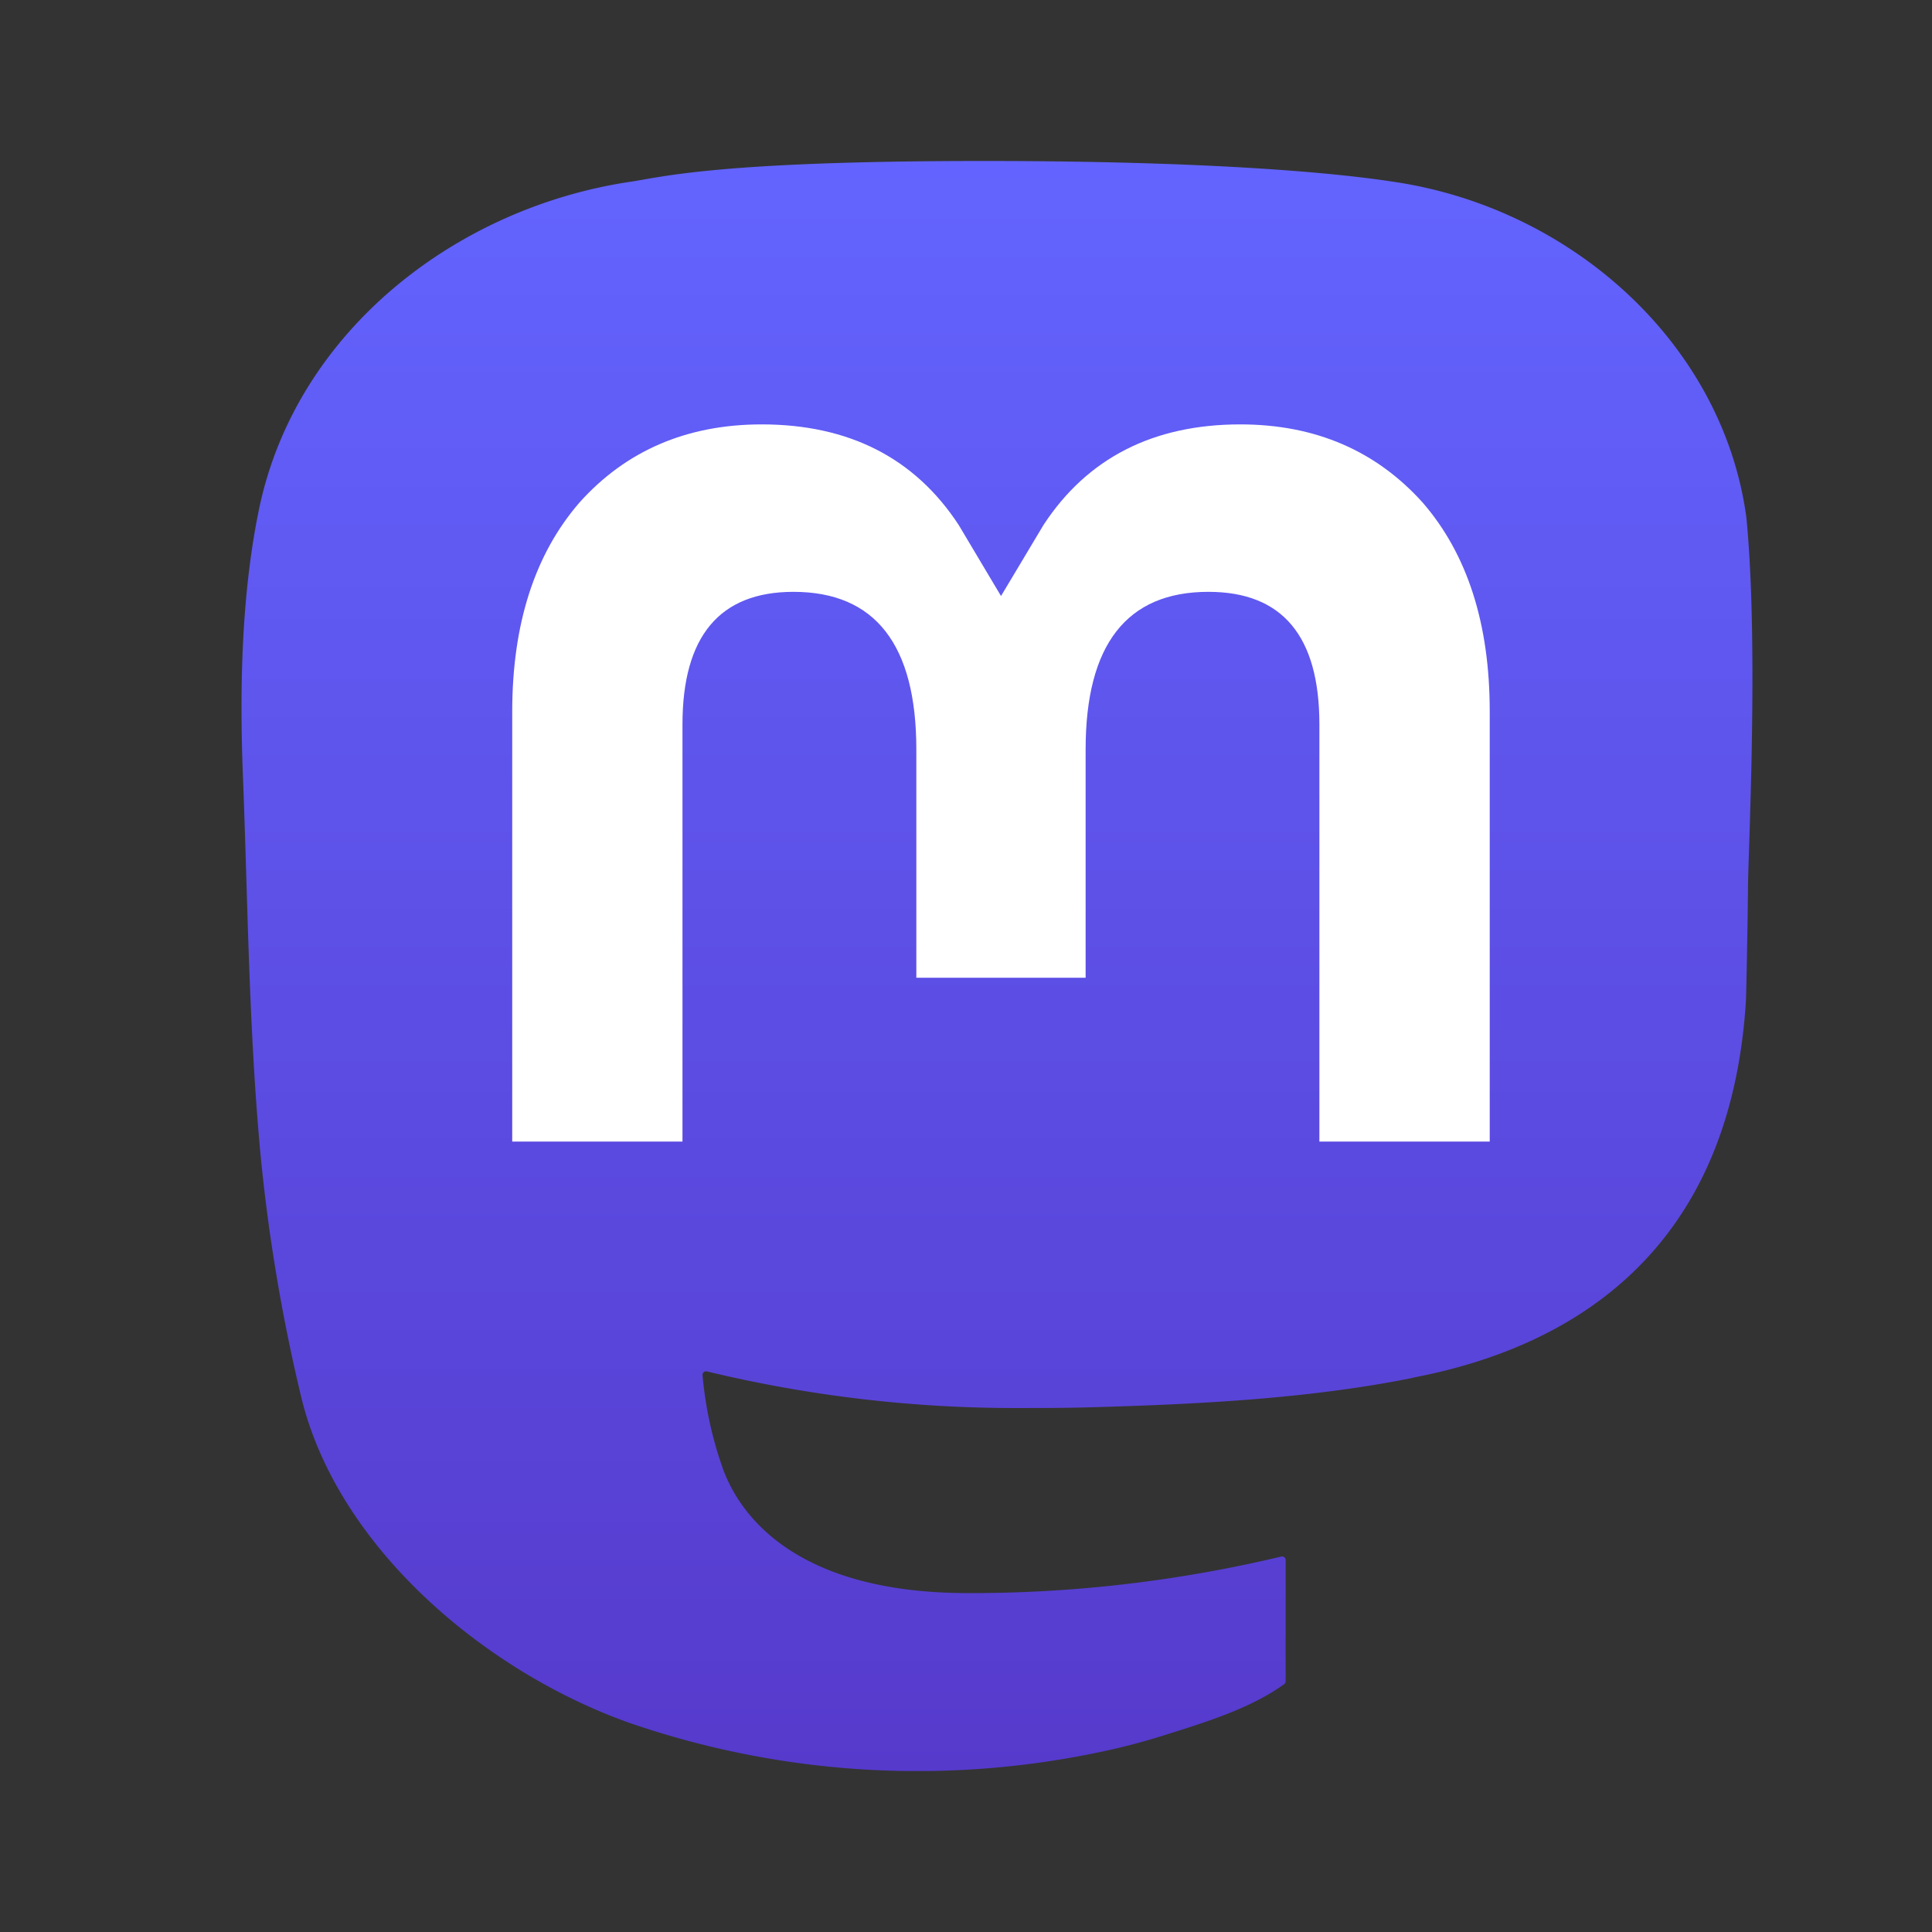 <svg xmlns="http://www.w3.org/2000/svg" width="24" height="24" fill="none" viewBox="0 0 24 24">
  <rect x="0" y="0" width="24" height="24" fill="#333333" stroke="none"/>
  <g clip-path="url(#a)">
    <path fill="url(#b)" d="M21.694 6.428c-.29-2.15-2.162-3.843-4.383-4.17C16.937 2.201 15.518 2 12.23 2h-.025c-3.288 0-3.994.202-4.368.257-2.159.32-4.13 1.841-4.608 4.015C3 7.343 2.975 8.53 3.017 9.62c.061 1.562.073 3.121.215 4.676.098 1.034.269 2.058.512 3.067.454 1.864 2.294 3.415 4.097 4.047 1.93.66 4.006.77 5.995.317.22-.051.435-.11.649-.178.483-.153 1.05-.325 1.466-.627a.047.047 0 0 0 .02-.036v-1.507a.044.044 0 0 0-.018-.035.046.046 0 0 0-.037-.008c-1.275.304-2.58.457-3.89.454-2.255 0-2.862-1.07-3.035-1.515a4.697 4.697 0 0 1-.264-1.194.043.043 0 0 1 .016-.036.044.044 0 0 1 .038-.009c1.253.302 2.538.455 3.827.455.31 0 .62 0 .93-.009 1.296-.036 2.662-.102 3.938-.351.032-.007.064-.012.09-.02 2.013-.387 3.928-1.6 4.122-4.67.007-.12.026-1.266.026-1.392 0-.426.137-3.024-.02-4.62Z"/>
    <path fill="#fff" d="M18.506 8.842v5.339H16.39V8.999c0-1.09-.454-1.647-1.379-1.647-1.016 0-1.525.658-1.525 1.958v2.836h-2.103V9.31c0-1.3-.51-1.958-1.527-1.958-.92 0-1.378.557-1.378 1.647v5.182H6.363V8.842c0-1.09.279-1.957.836-2.6.574-.64 1.328-.97 2.263-.97 1.083 0 1.902.417 2.447 1.249l.526.883.528-.883c.545-.832 1.364-1.249 2.445-1.249.934 0 1.688.33 2.264.97.557.642.835 1.509.834 2.6Z"/>
  </g>
  <defs>
    <linearGradient id="b" x1="12.385" x2="12.385" y1="2" y2="22" gradientUnits="userSpaceOnUse">
      <stop stop-color="#6364FF"/>
      <stop offset="1" stop-color="#563ACC"/>
    </linearGradient>
    <clipPath id="a">
      <path fill="#fff" d="M3 2h18.987v20H3z"/>
    </clipPath>
  </defs>
</svg>
